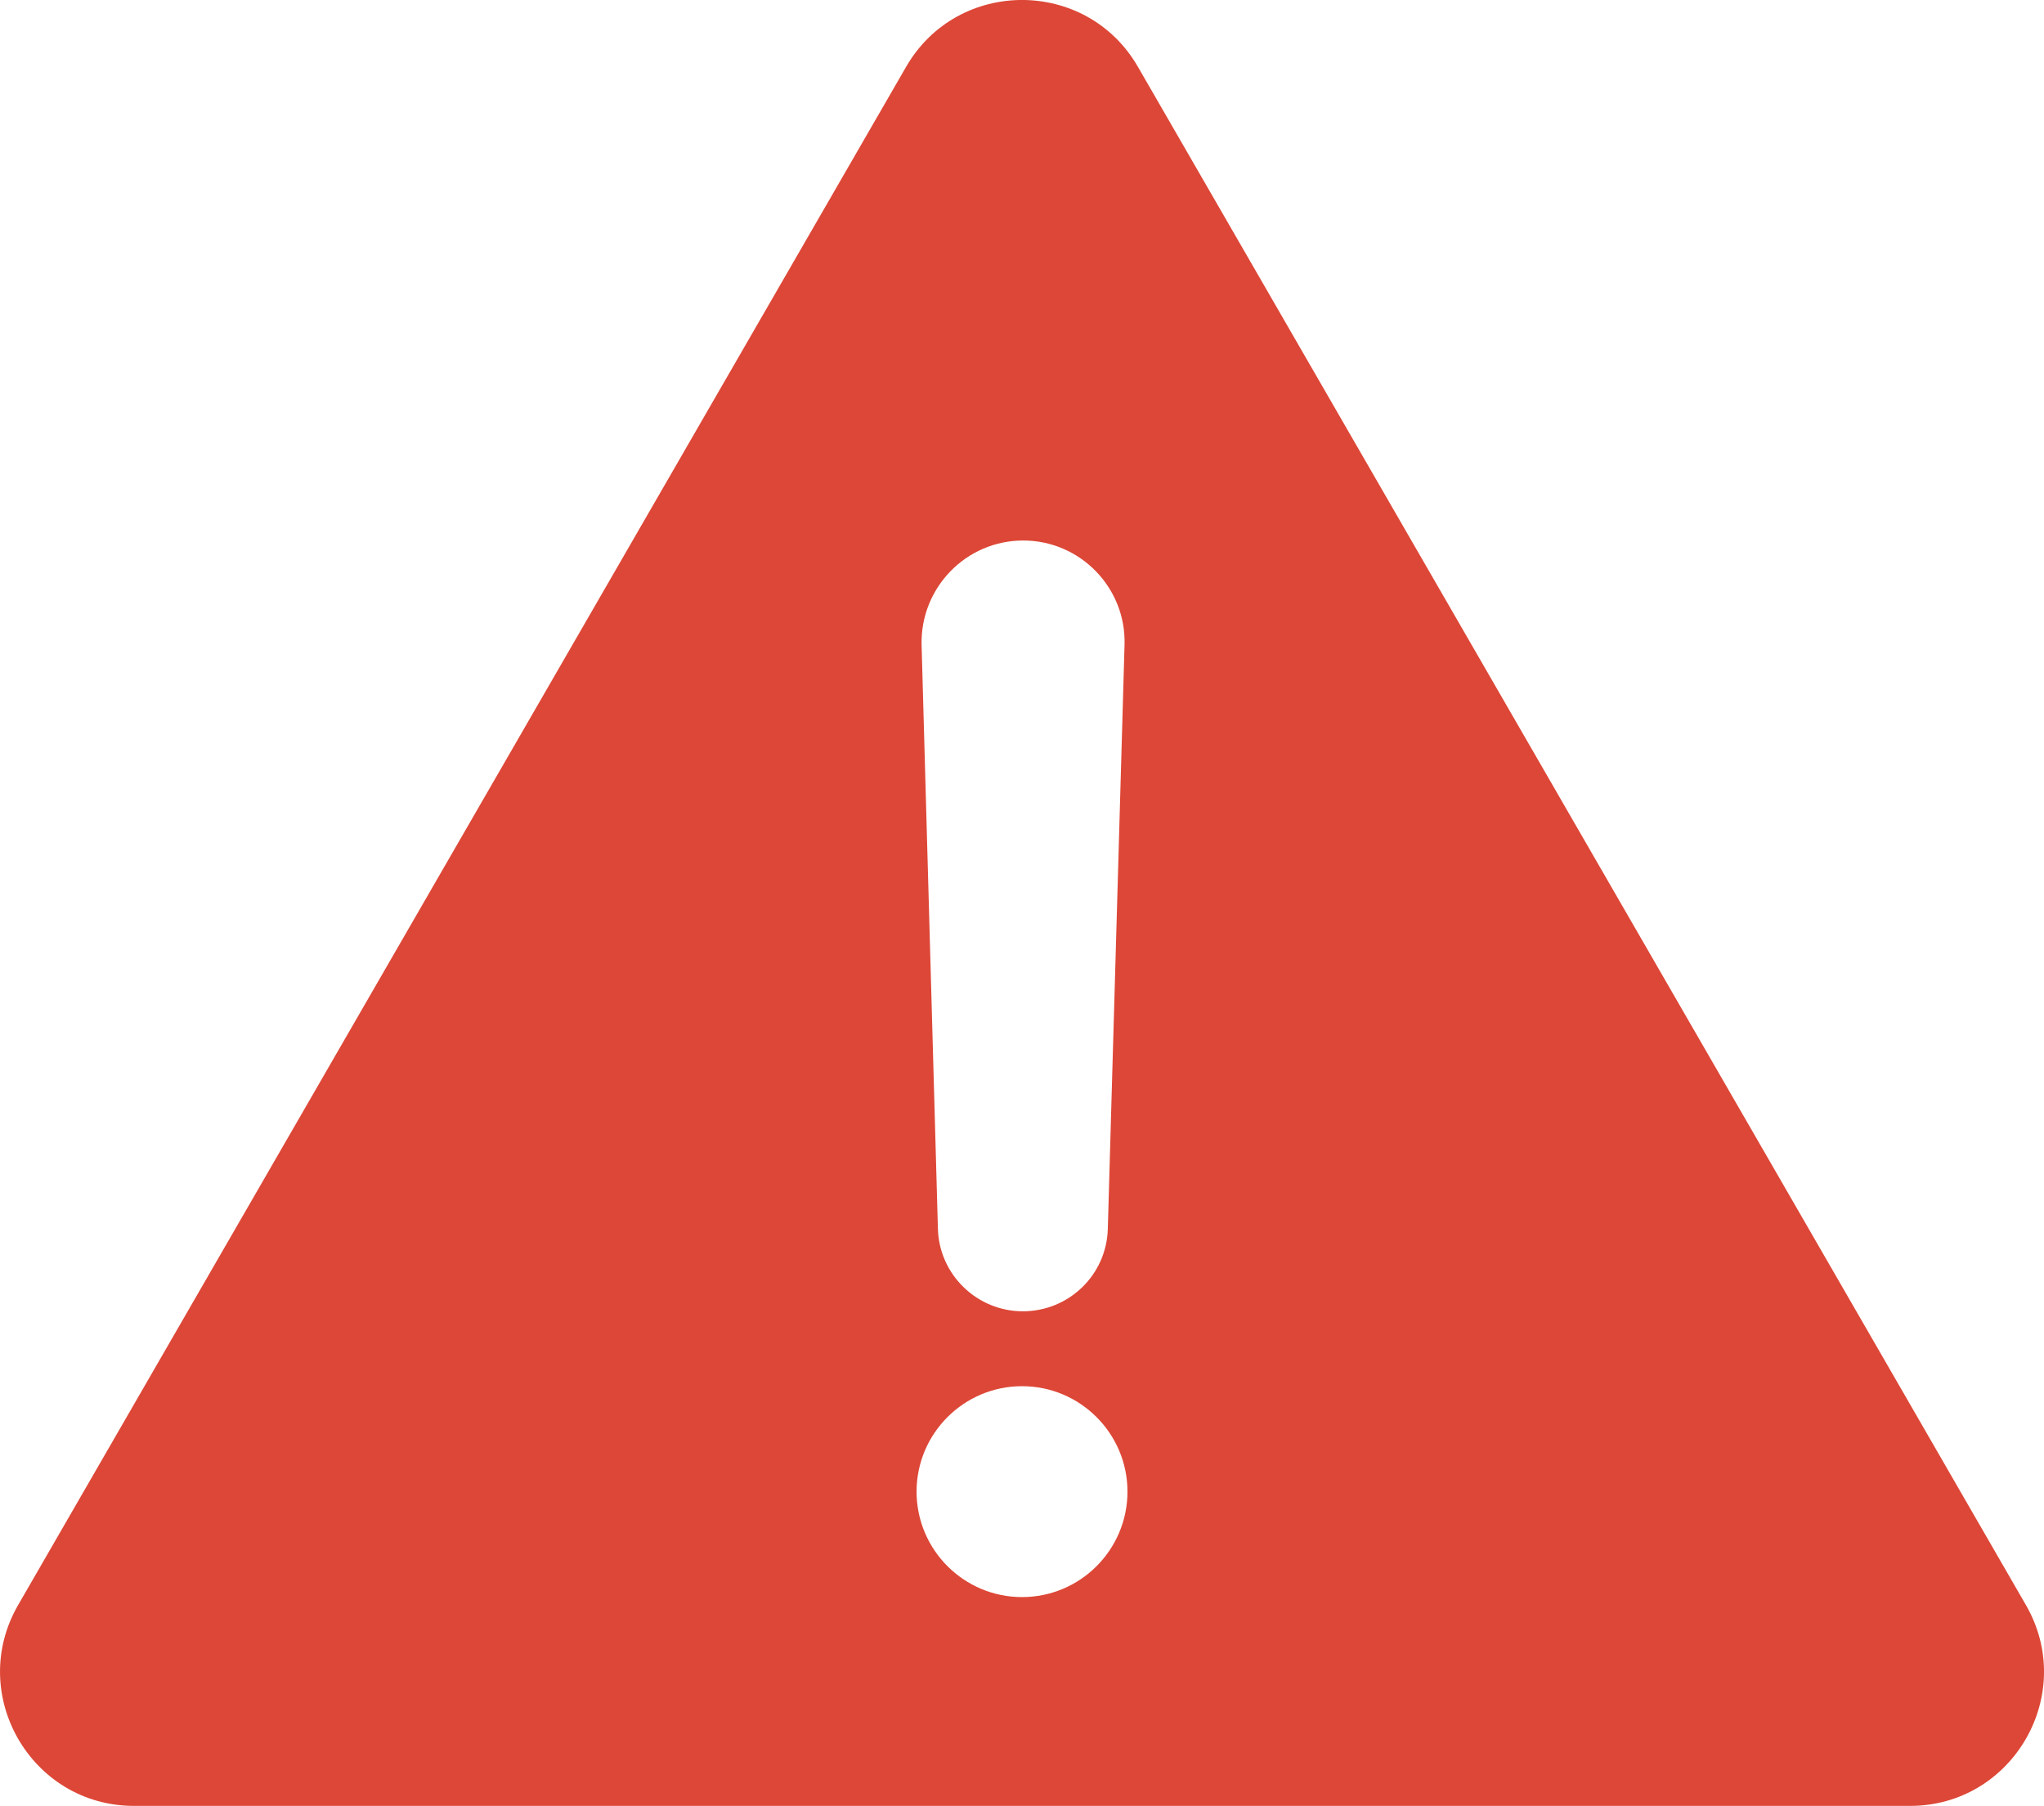 <svg xmlns="http://www.w3.org/2000/svg" xml:space="preserve" viewBox="-0.03 28.43 488.45 431.58"><path d="M484.1 412 271.9 44.4c-12.3-21.3-43.1-21.3-55.4 0L4.3 412C-8 433.3 7.4 460 32 460h424.4c24.6 0 40-26.7 27.7-48zM244.5 157.6c13.6 0 24.6 11.3 24.2 24.9l-4 139.6c-.3 11-9.3 19.7-20.3 19.7s-20-8.8-20.3-19.7l-3.9-139.6c-.3-13.6 10.6-24.9 24.3-24.9zm-.3 252.5c-13.9 0-25.2-11.3-25.2-25.2 0-13.9 11.3-25.2 25.2-25.2s25.2 11.3 25.2 25.2-11.3 25.2-25.2 25.2z" fill="#dd4737"/></svg>